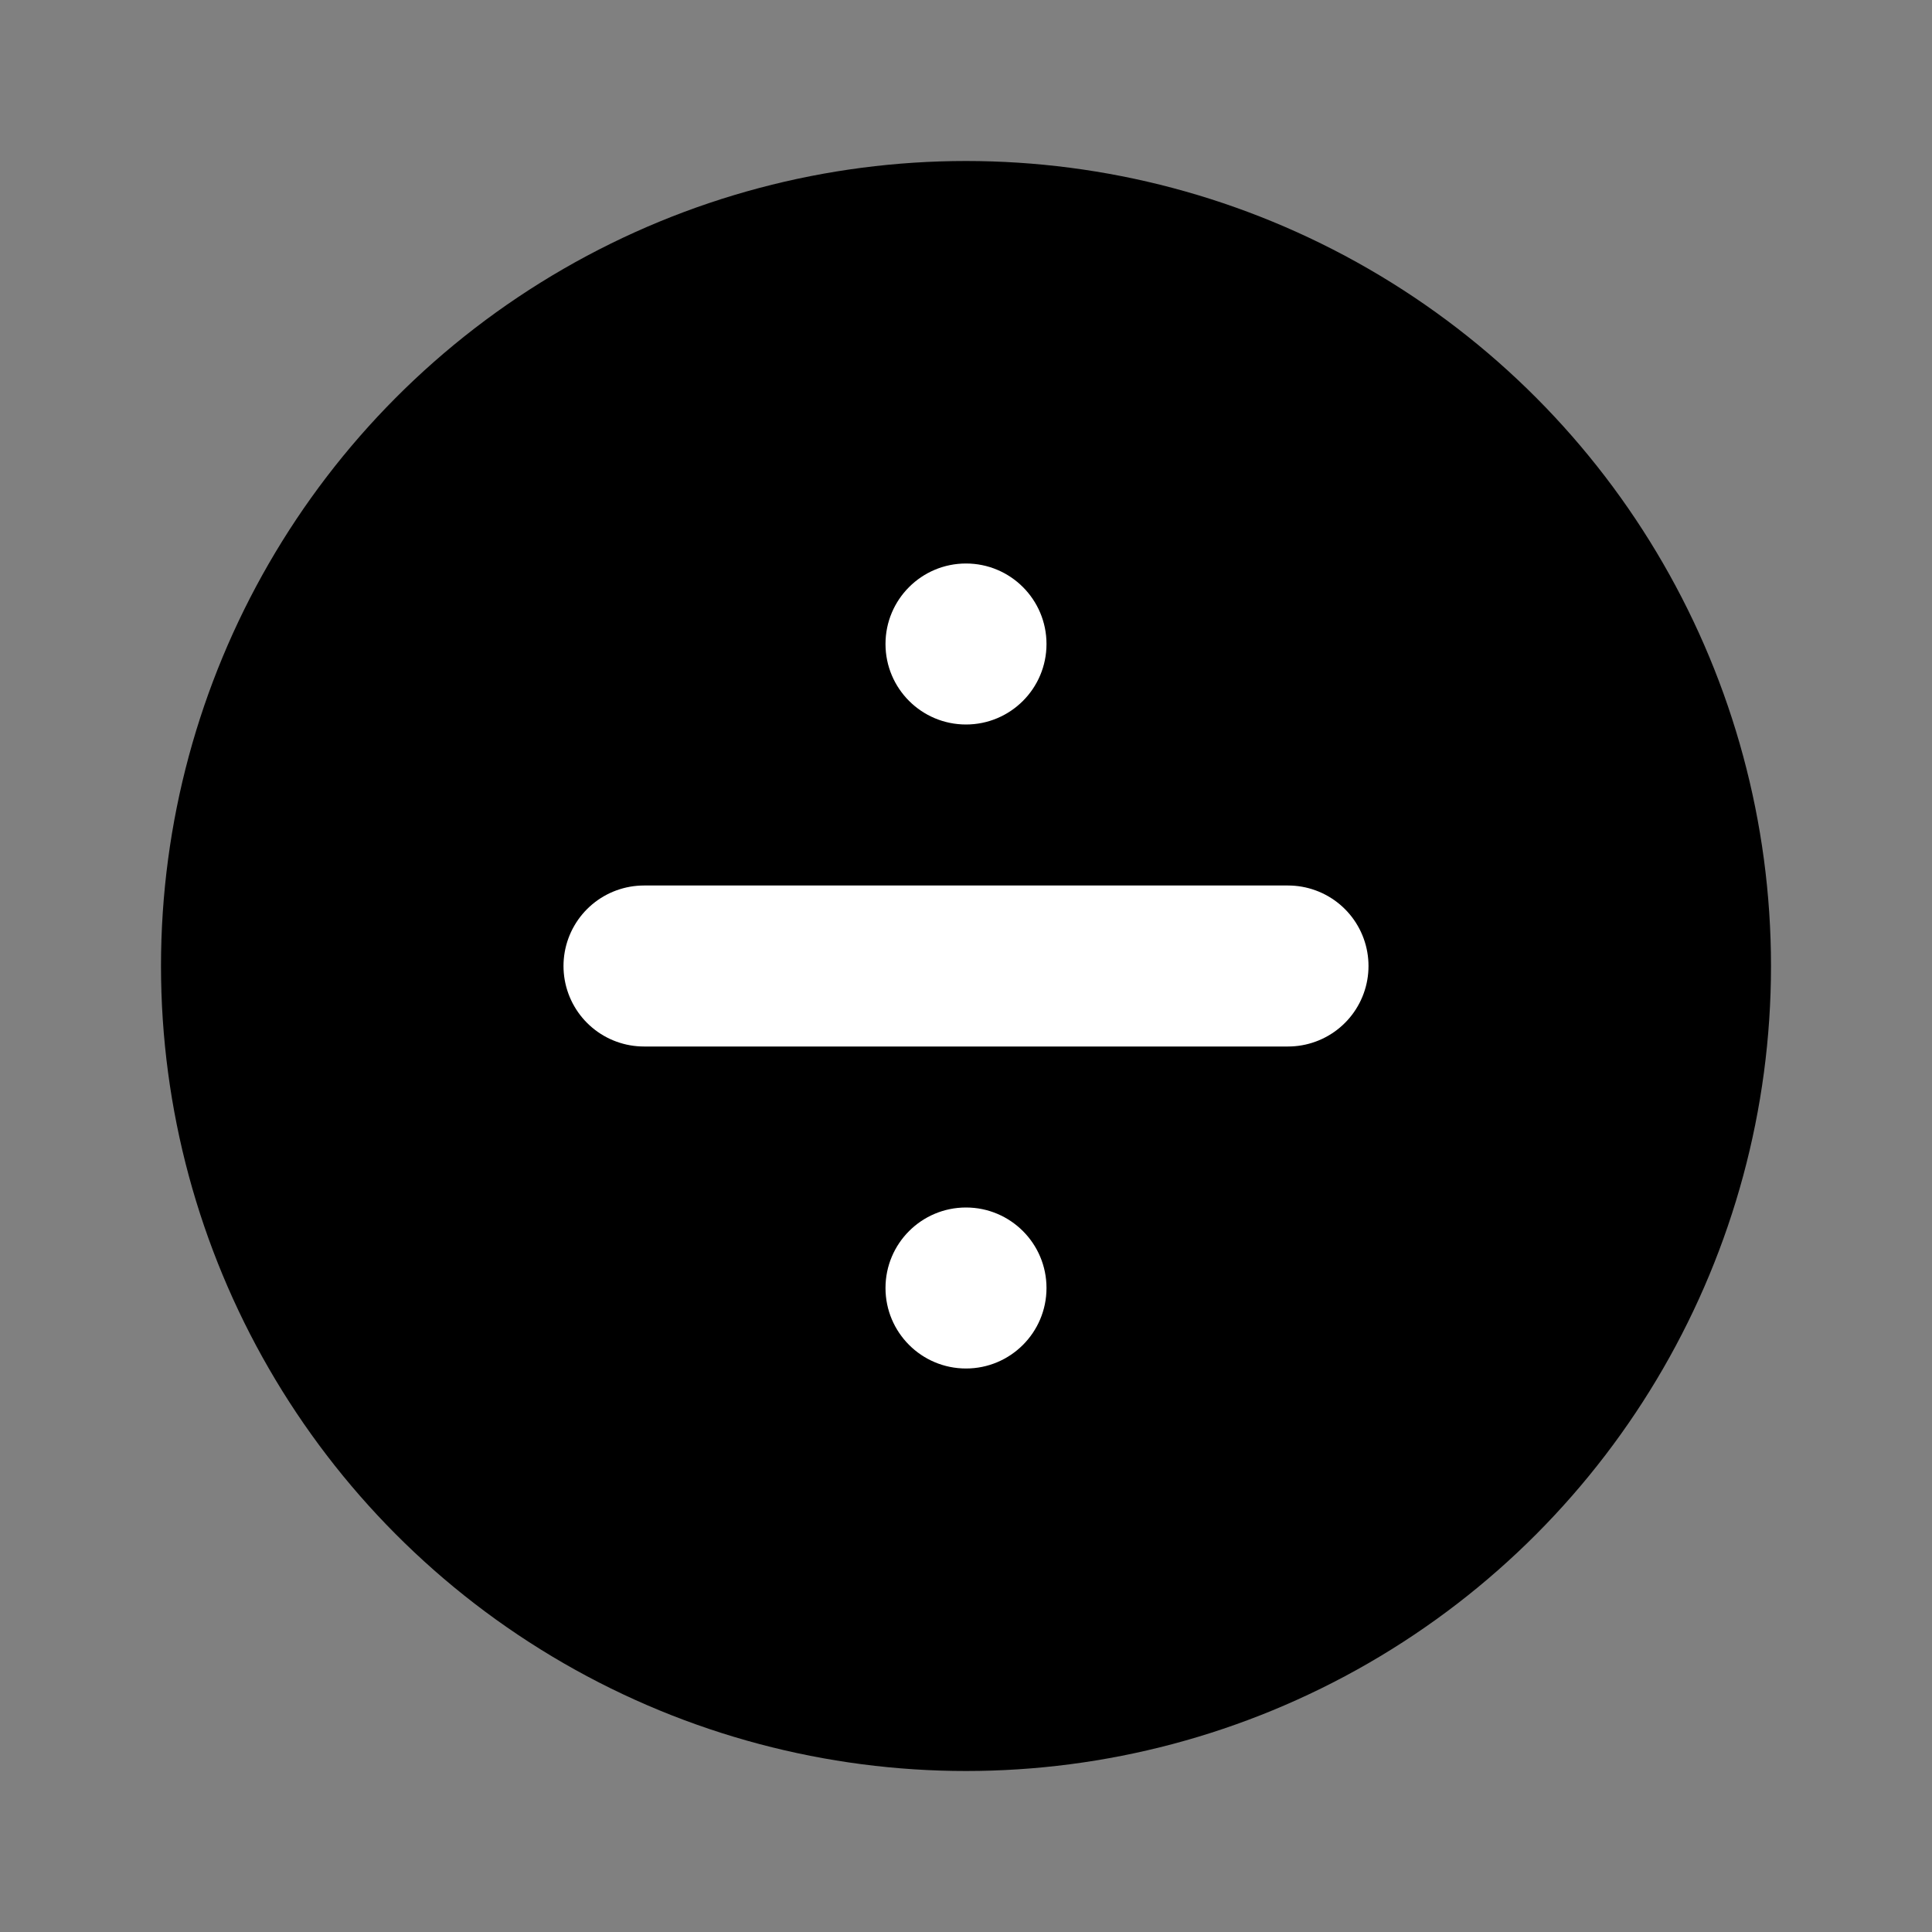 <svg width="24" height="24" viewBox="0 0 24 24" fill="none" xmlns="http://www.w3.org/2000/svg">
<rect x="0" y="0" width="24" height="24" fill="#808080" stroke="none"/>
<circle cx="12" cy="12" r="10" fill="black"/>
<path d="M8 12H16" stroke="white" stroke-width="2" stroke-linecap="round" stroke-linejoin="round"/>
<circle cx="12" cy="8" r="1" fill="white"/>
<circle cx="12" cy="16" r="1" fill="white"/>
</svg>
